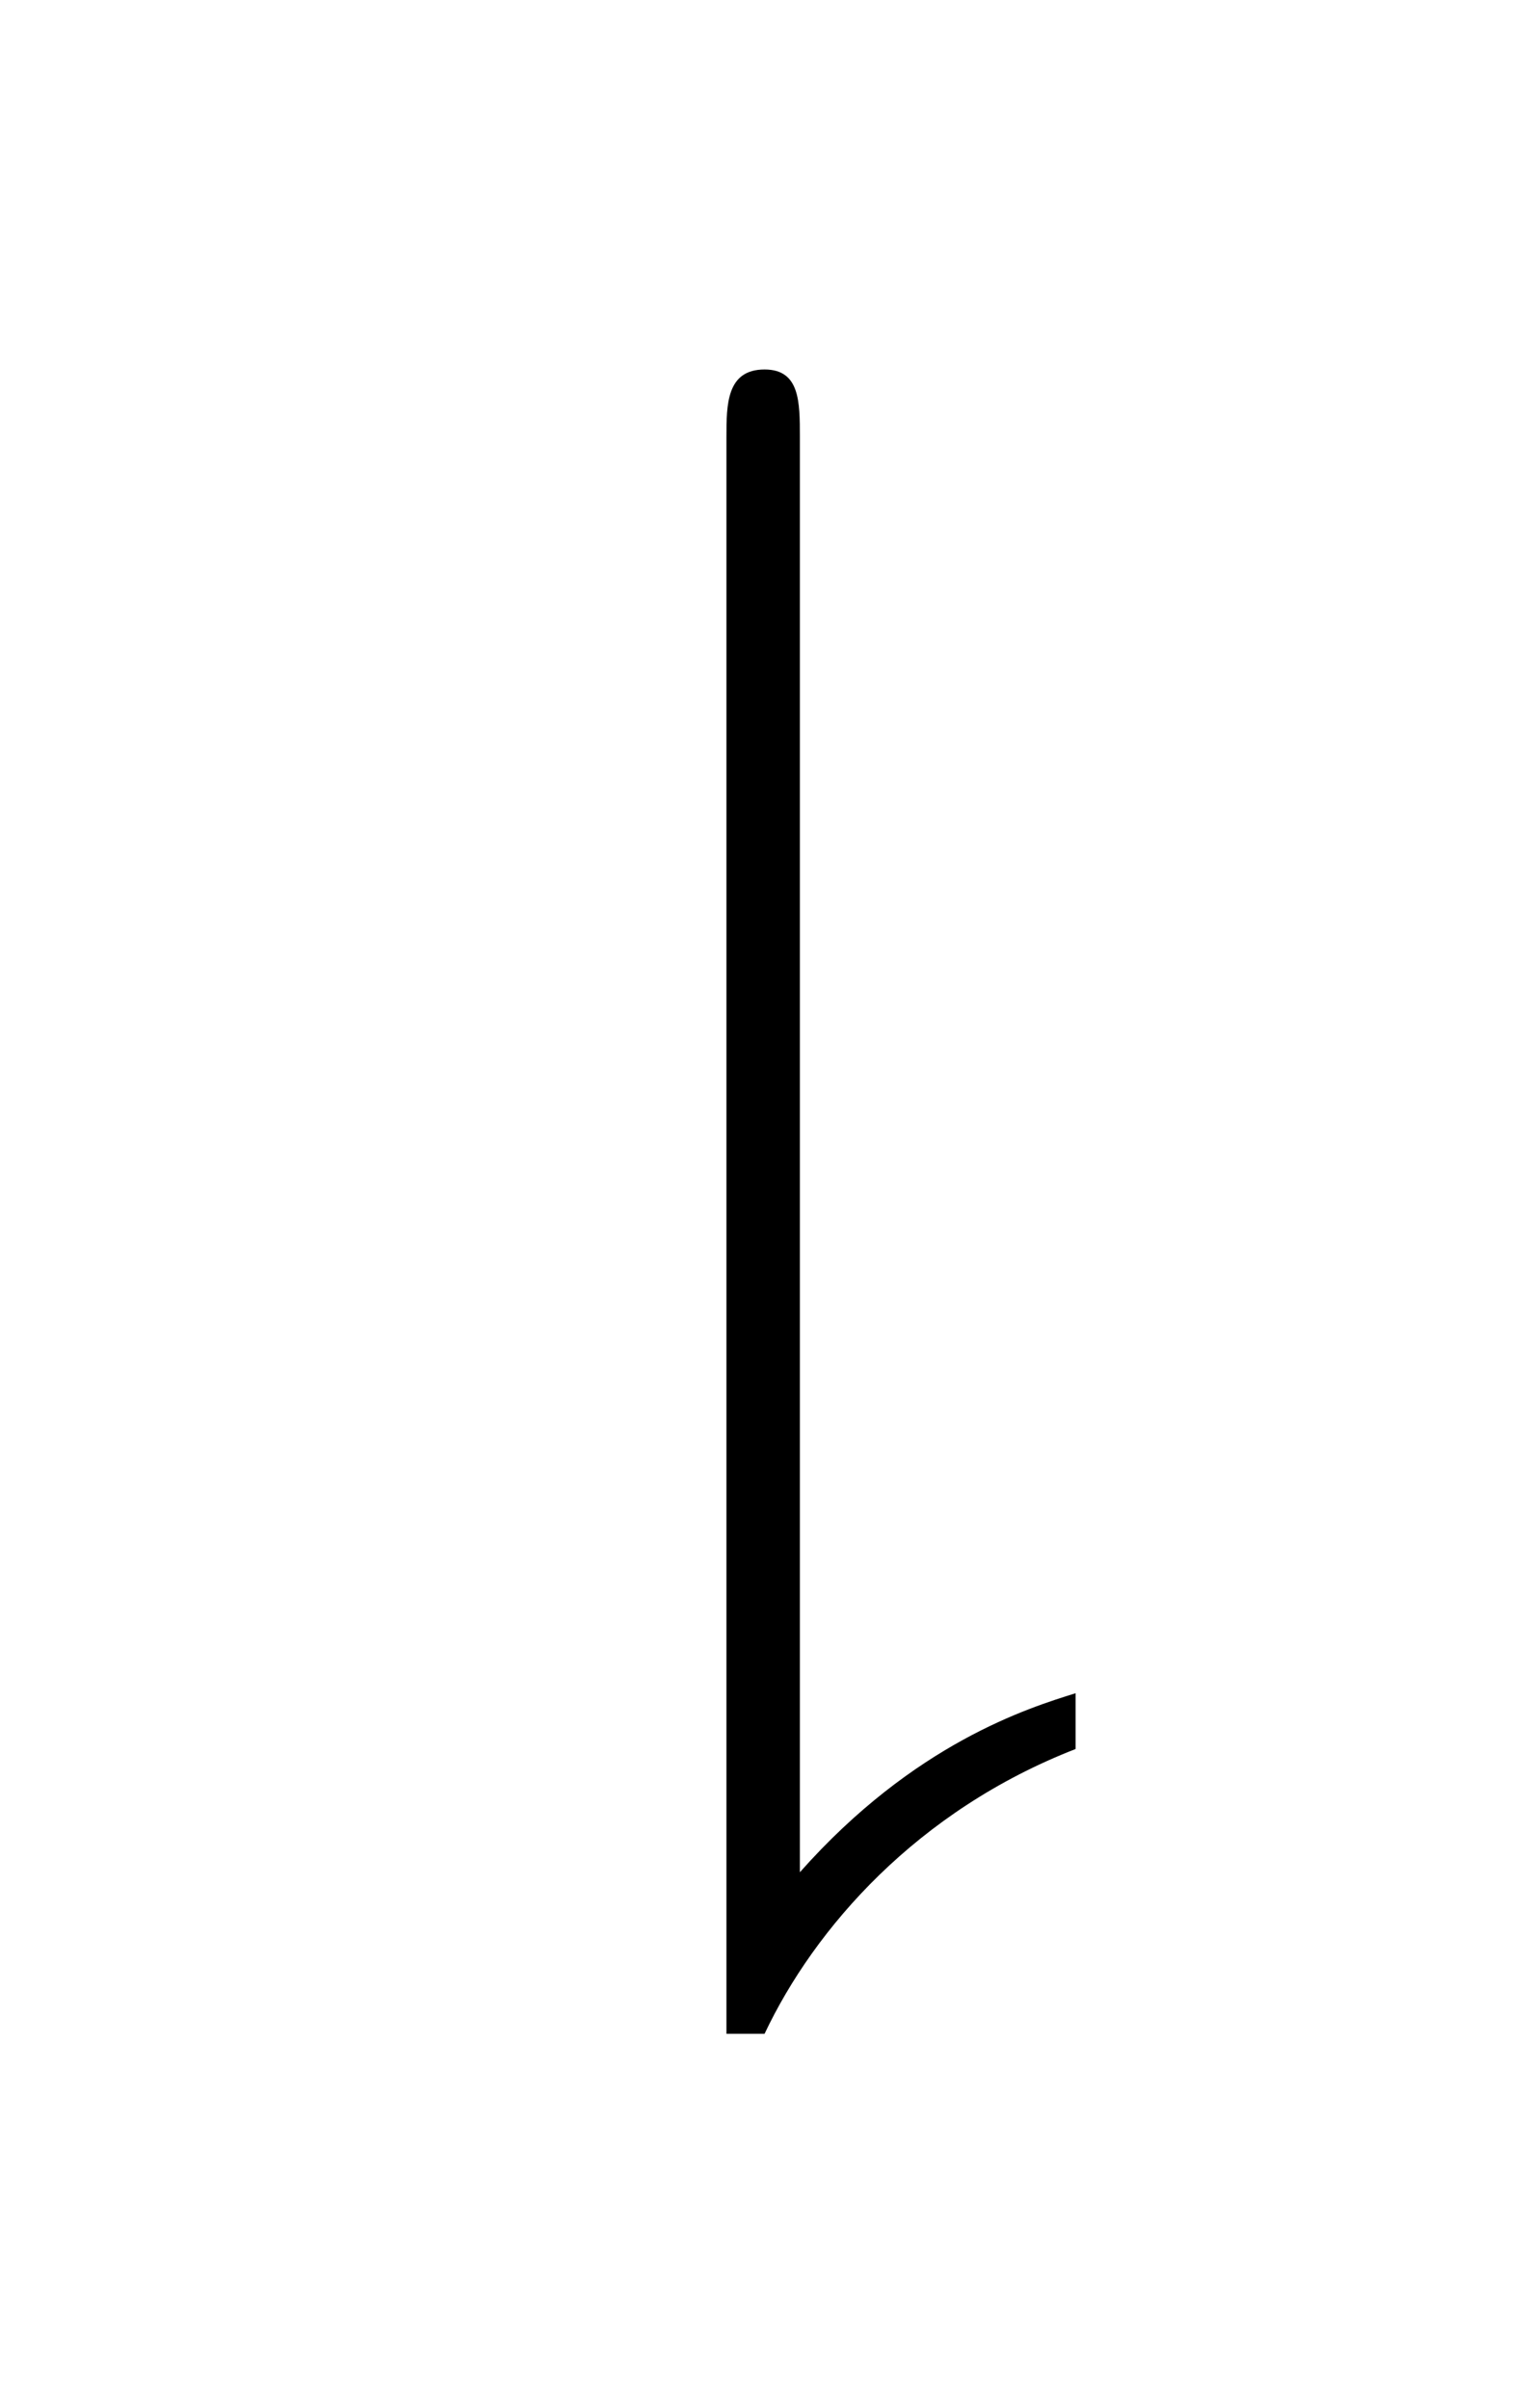 <?xml version="1.0" encoding="UTF-8"?>
<svg xmlns="http://www.w3.org/2000/svg" xmlns:xlink="http://www.w3.org/1999/xlink" width="8.136pt" height="12.819pt" viewBox="0 0 8.136 12.819" version="1.1">
<defs>
<g>
<symbol overflow="visible" id="glyph0-0">
<path style="stroke:none;" d=""/>
</symbol>
<symbol overflow="visible" id="glyph0-1">
<path style="stroke:none;" d="M 2.266 -6.562 C 2.266 -6.75 2.266 -6.922 2.078 -6.922 C 1.875 -6.922 1.875 -6.734 1.875 -6.562 L 1.875 1.938 L 2.078 1.938 C 2.344 1.375 2.891 0.75 3.734 0.422 L 3.734 0.125 C 3.484 0.203 2.875 0.391 2.266 1.078 Z "/>
</symbol>
</g>
</defs>
<g id="surface1">
<g style="fill:rgb(0%,0%,0%);fill-opacity:1;">
  <use xlink:href="#glyph0-1" x="1.993" y="8.889"/>
</g>
</g>
</svg>

